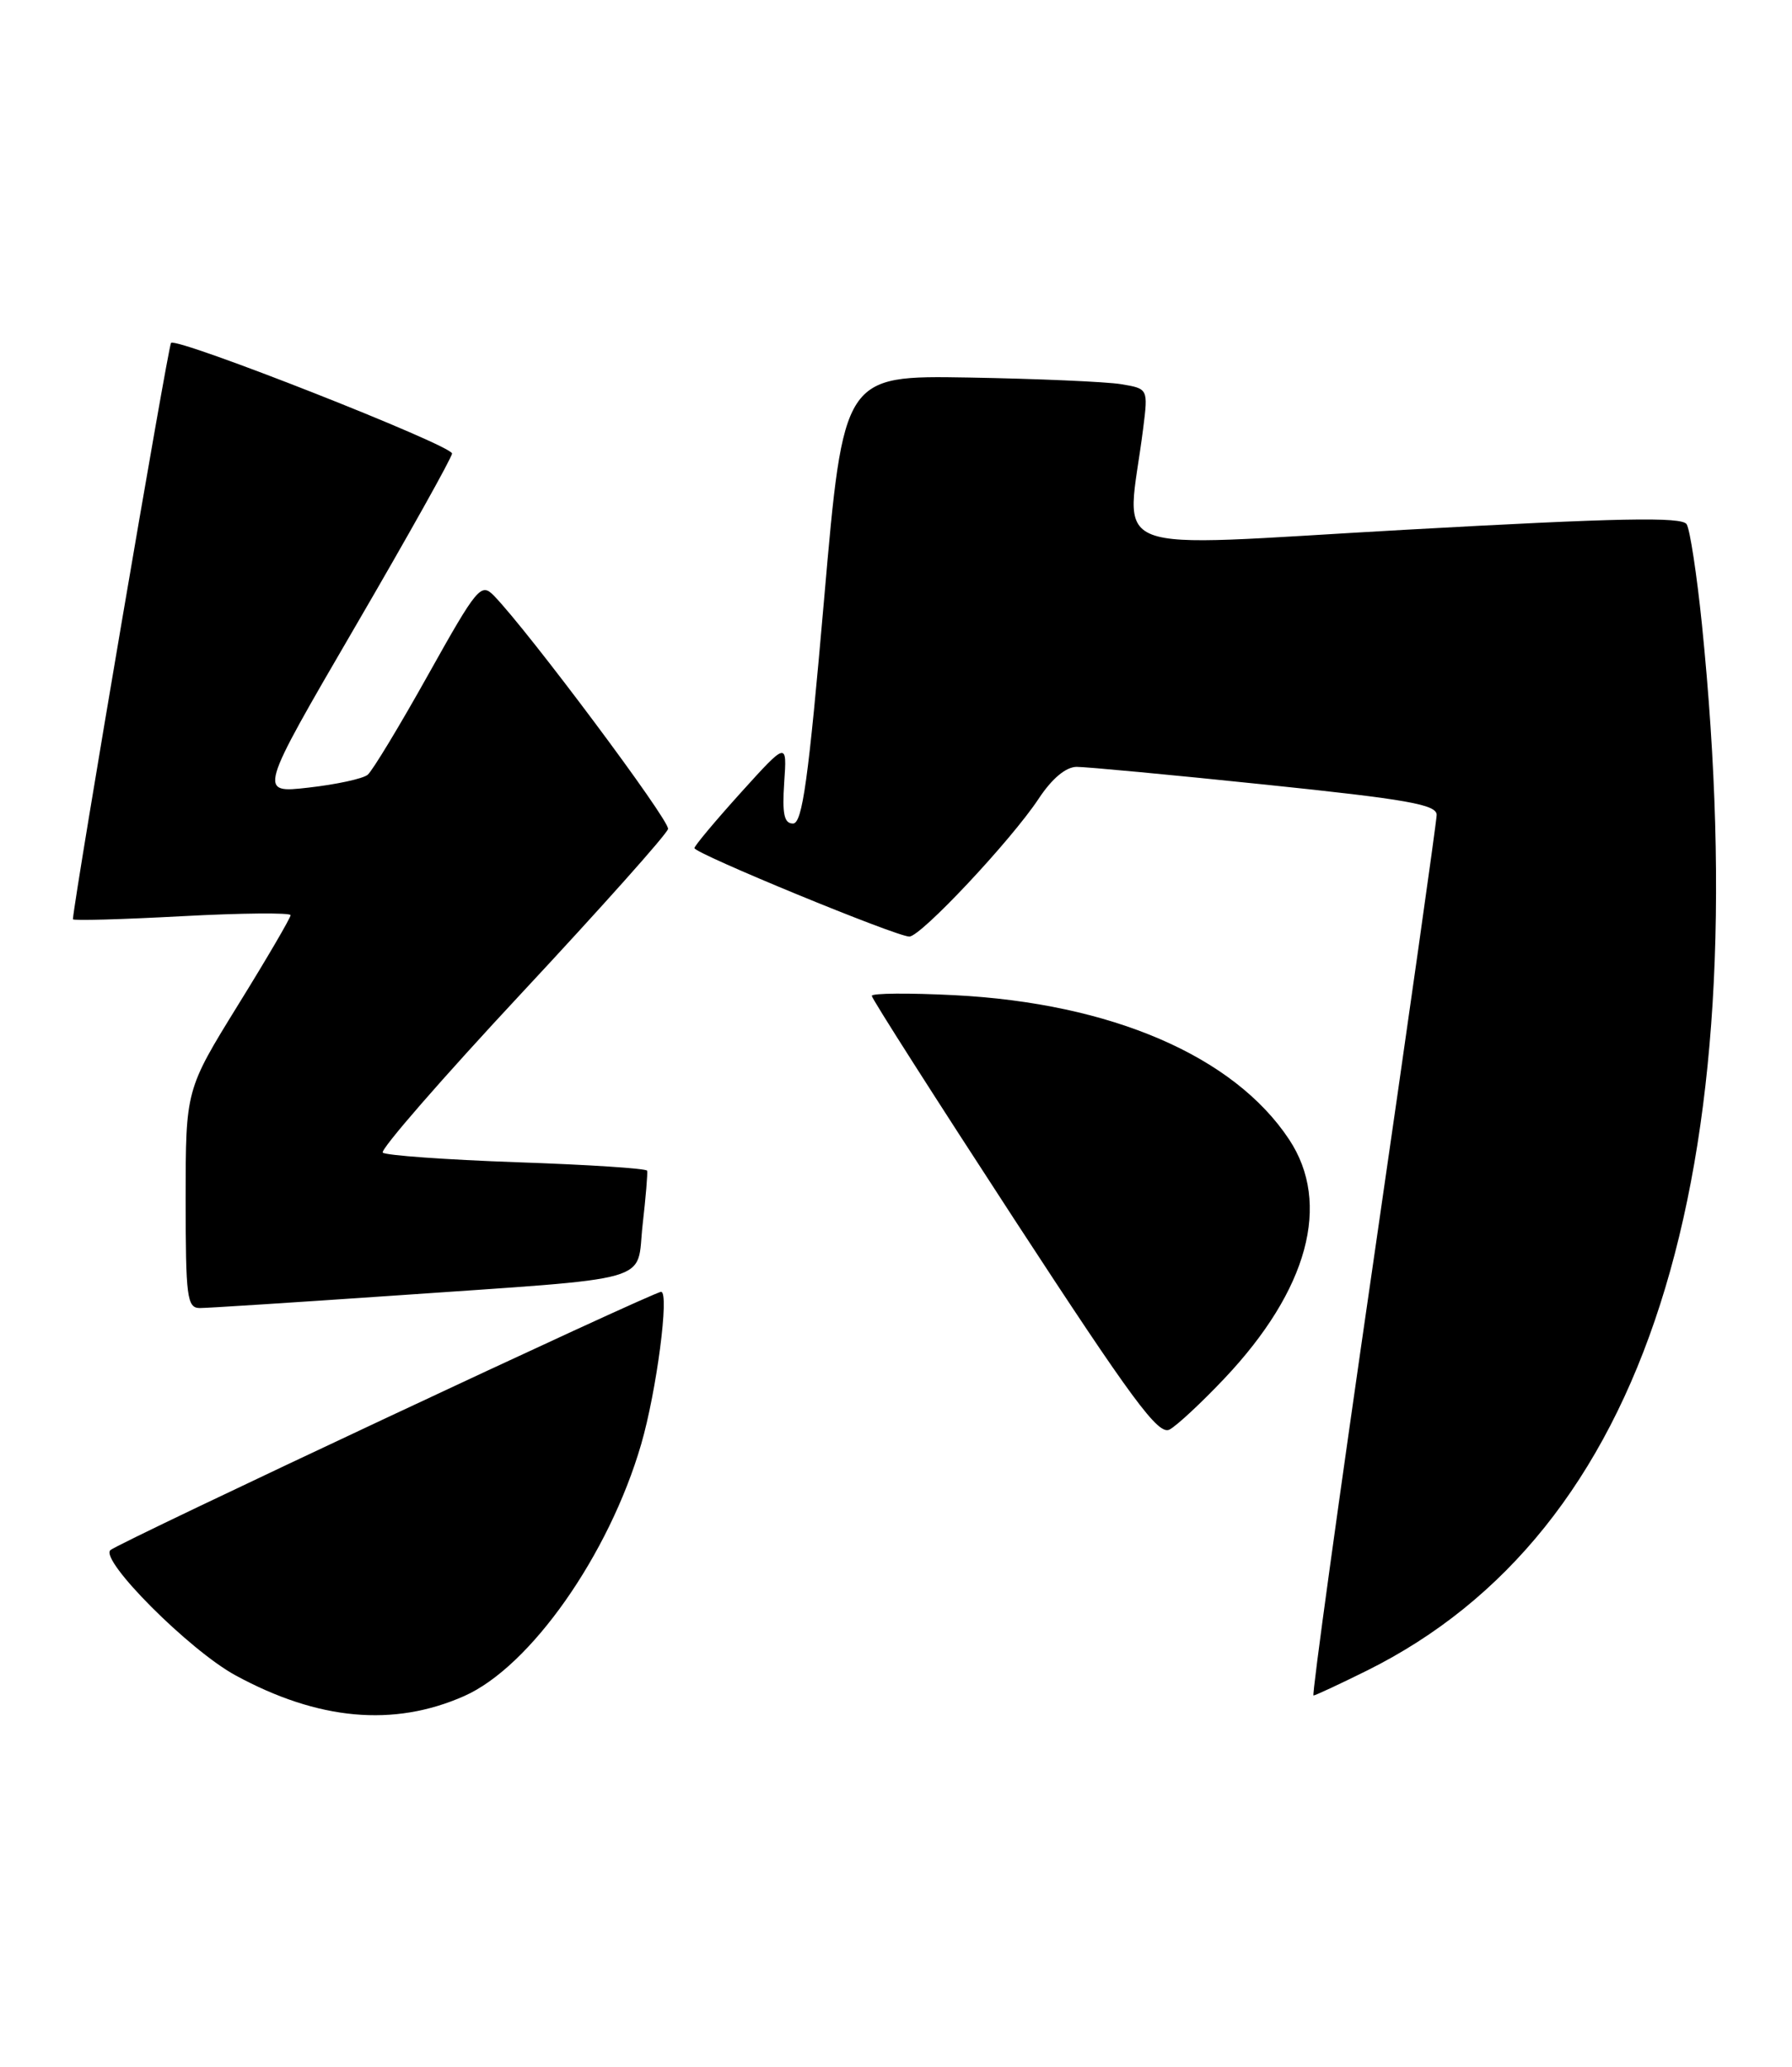 <?xml version="1.0" encoding="UTF-8" standalone="no"?>
<!DOCTYPE svg PUBLIC "-//W3C//DTD SVG 1.1//EN" "http://www.w3.org/Graphics/SVG/1.1/DTD/svg11.dtd" >
<svg xmlns="http://www.w3.org/2000/svg" xmlns:xlink="http://www.w3.org/1999/xlink" version="1.1" viewBox="0 0 222 256">
 <g >
 <path fill="currentColor"
d=" M 57.50 210.07 C 65.69 206.45 75.45 192.57 79.43 178.88 C 81.34 172.32 82.95 160.00 81.90 160.00 C 80.91 160.00 14.73 191.04 13.68 191.99 C 12.32 193.23 23.47 204.40 29.17 207.50 C 39.42 213.08 48.77 213.93 57.50 210.07 Z  M 169.31 206.93 C 203.90 189.77 217.83 146.28 210.84 77.32 C 210.21 71.17 209.36 65.59 208.95 64.93 C 208.38 63.99 200.57 64.14 174.01 65.62 C 135.74 67.75 139.59 69.24 141.62 53.07 C 142.24 48.14 142.24 48.14 138.87 47.58 C 137.02 47.28 128.53 46.91 120.00 46.76 C 104.50 46.50 104.50 46.50 102.09 74.25 C 100.15 96.58 99.40 102.00 98.24 102.00 C 97.14 102.00 96.89 100.83 97.15 96.92 C 97.50 91.85 97.50 91.85 91.78 98.17 C 88.64 101.65 86.05 104.74 86.03 105.04 C 85.99 105.69 111.04 116.00 112.65 116.00 C 114.08 116.00 125.25 104.10 128.67 98.93 C 130.32 96.43 132.04 94.99 133.38 94.98 C 134.55 94.98 145.06 95.96 156.75 97.18 C 174.39 99.01 178.00 99.65 177.98 100.94 C 177.96 101.80 174.43 126.69 170.14 156.25 C 165.84 185.81 162.50 210.00 162.72 210.00 C 162.93 210.00 165.90 208.62 169.31 206.93 Z  M 151.67 170.75 C 162.05 159.78 164.96 149.06 159.70 141.13 C 152.87 130.80 137.67 124.25 118.25 123.26 C 112.61 122.97 108.00 123.01 108.00 123.34 C 108.00 123.68 115.93 136.10 125.61 150.95 C 140.29 173.44 143.50 177.80 144.89 177.06 C 145.80 176.57 148.85 173.73 151.67 170.75 Z  M 48.50 160.49 C 81.82 158.17 78.78 159.03 79.61 151.70 C 80.00 148.29 80.25 145.28 80.17 145.00 C 80.09 144.72 72.83 144.25 64.04 143.95 C 55.25 143.64 47.77 143.10 47.42 142.76 C 47.07 142.41 54.82 133.51 64.64 122.98 C 74.46 112.45 82.62 103.31 82.76 102.67 C 82.99 101.63 65.44 78.14 61.18 73.77 C 59.59 72.15 59.12 72.71 53.05 83.56 C 49.51 89.90 46.13 95.48 45.55 95.96 C 44.96 96.45 41.67 97.16 38.23 97.55 C 31.98 98.26 31.98 98.26 43.99 77.64 C 50.60 66.30 56.00 56.64 56.00 56.17 C 56.00 55.15 21.92 41.74 21.19 42.47 C 20.83 42.83 9.35 110.26 9.03 113.85 C 9.01 114.05 15.07 113.88 22.50 113.48 C 29.93 113.08 36.00 113.03 36.00 113.35 C 36.00 113.68 33.08 118.68 29.50 124.46 C 23.00 134.98 23.00 134.98 23.00 148.49 C 23.00 160.69 23.17 162.00 24.75 162.01 C 25.71 162.01 36.40 161.32 48.50 160.49 Z "/>
</g>
</svg>